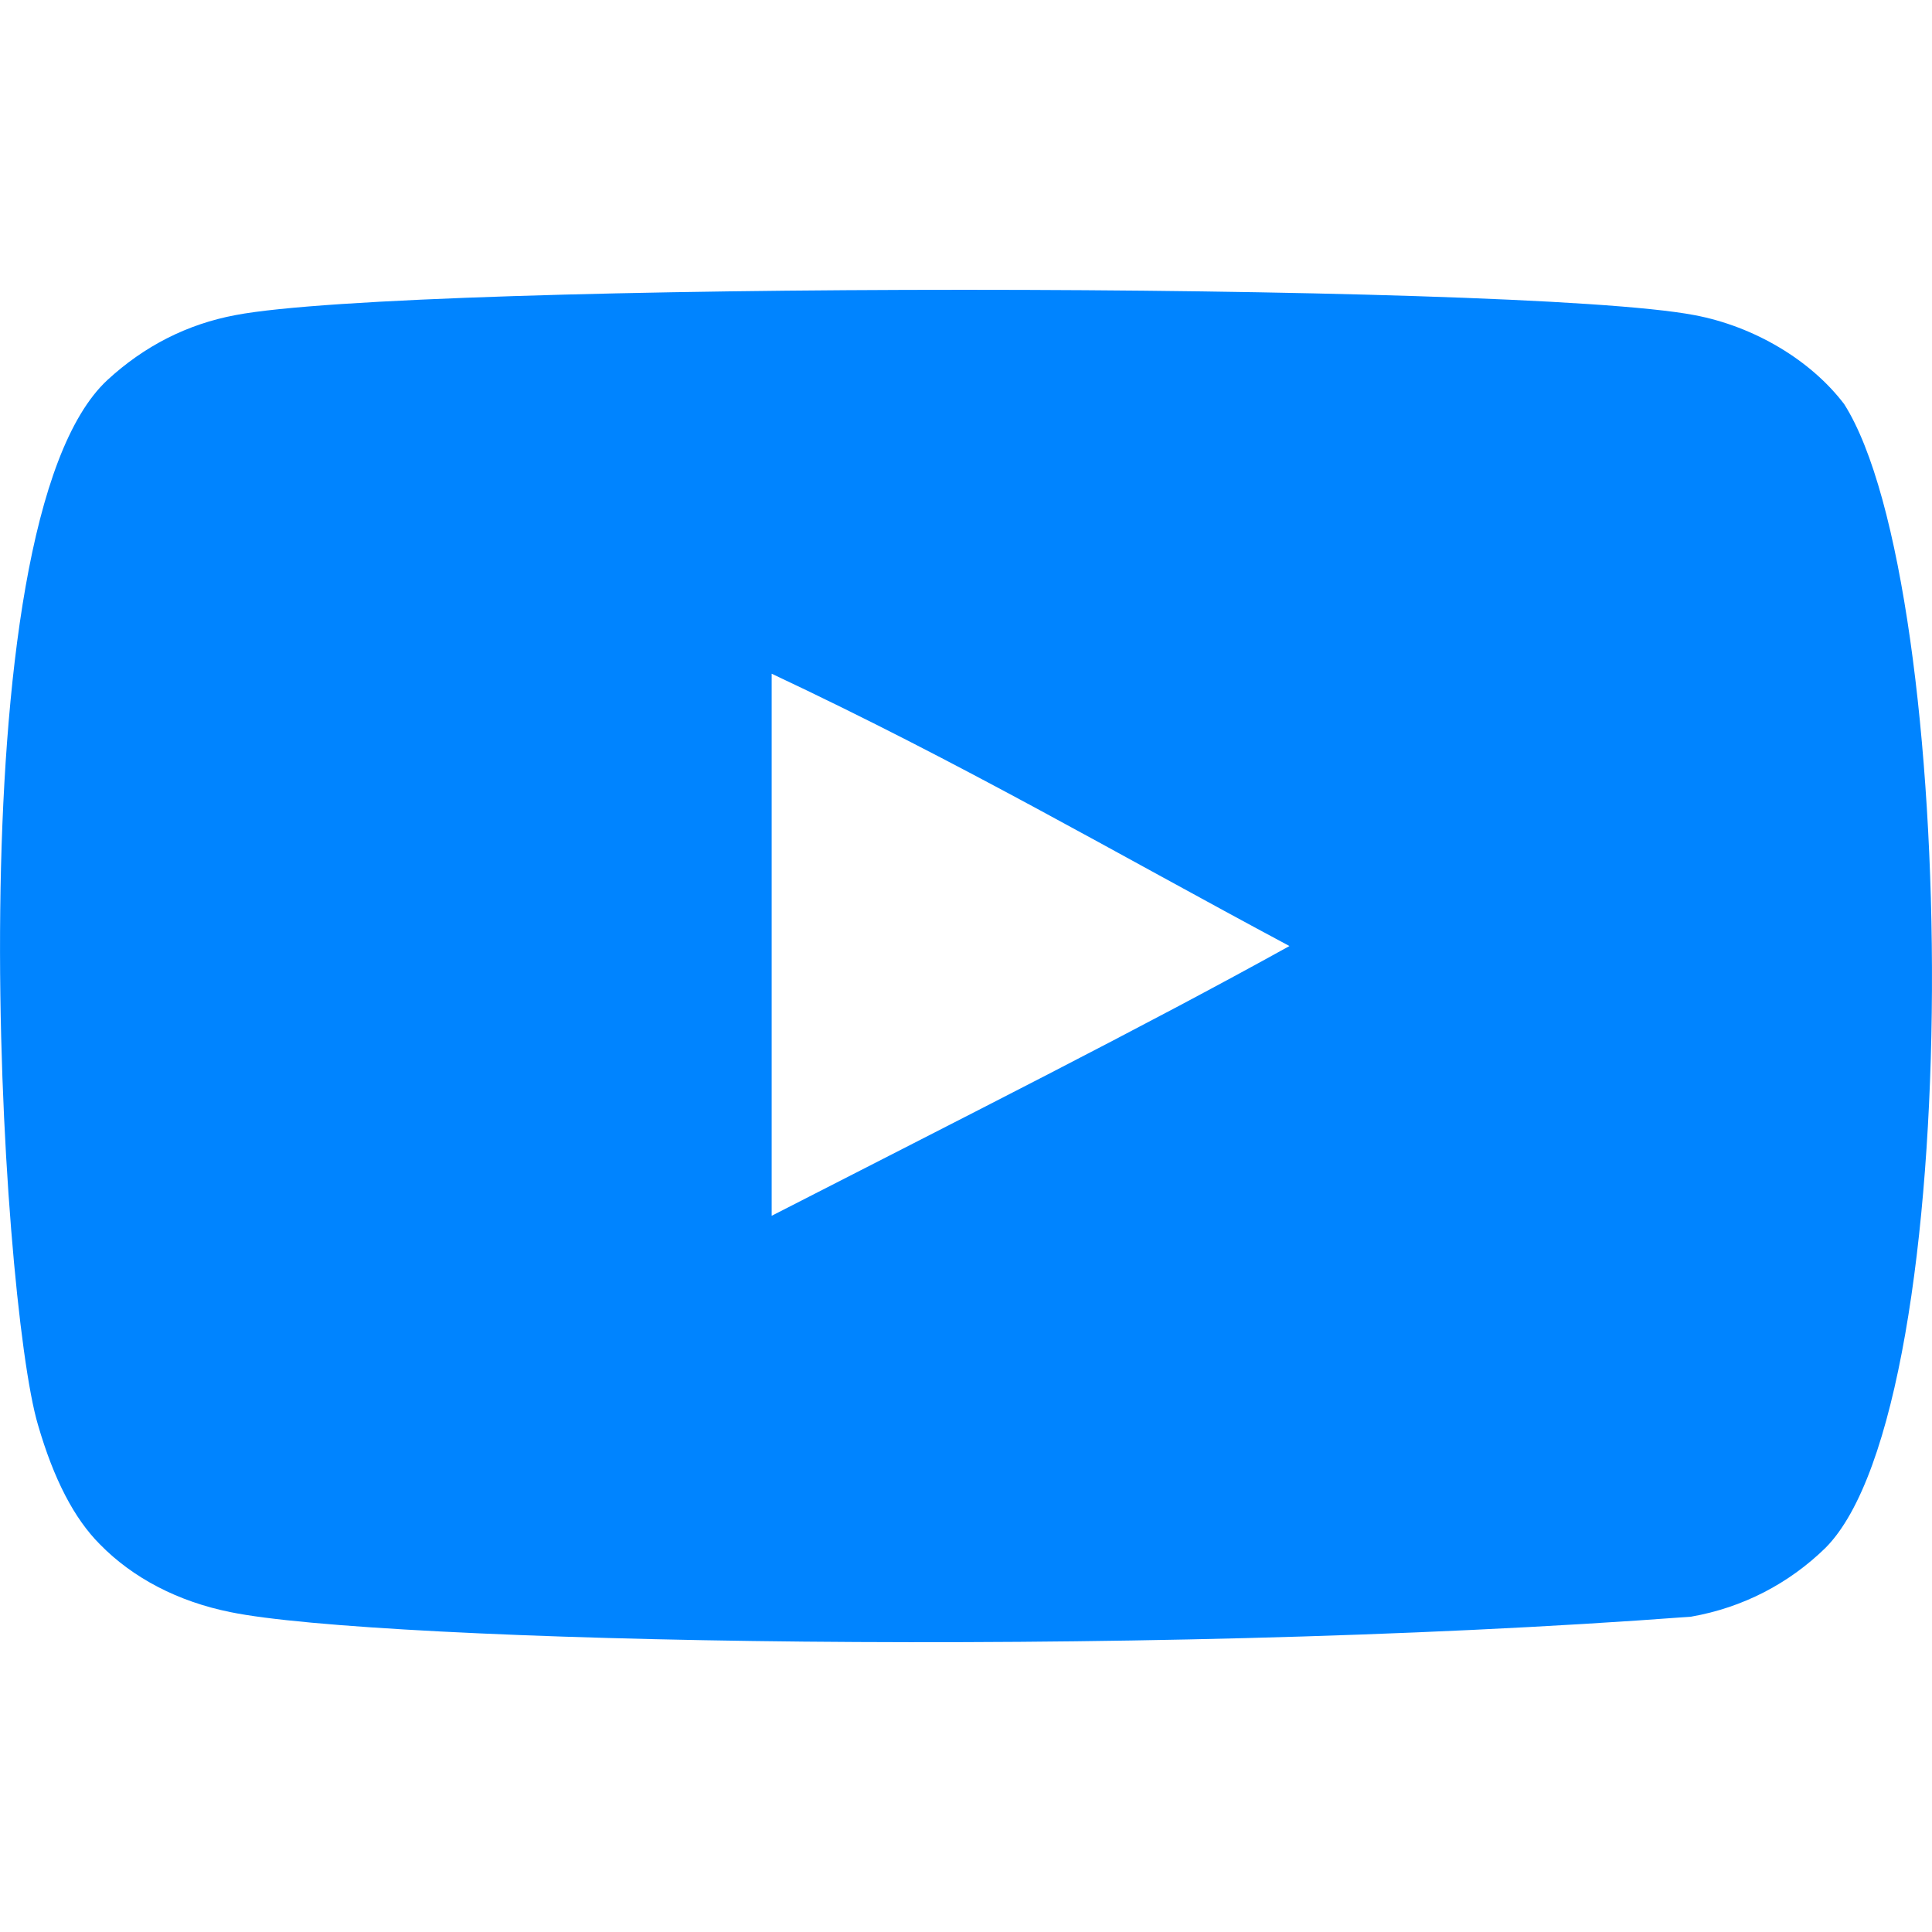 <svg width="24" height="24" viewBox="0 0 24 24" fill="none" xmlns="http://www.w3.org/2000/svg">
<g clip-path="url(#clip0_100_9596)">
<path fill-rule="evenodd" clip-rule="evenodd" d="M9.586 15.103V8.369C11.977 9.494 13.828 10.581 16.018 11.752C14.212 12.754 11.977 13.878 9.586 15.103ZM22.909 5.02C22.497 4.477 21.794 4.054 21.046 3.914C18.846 3.496 5.125 3.495 2.927 3.914C2.327 4.026 1.793 4.298 1.334 4.721C-0.6 6.516 0.006 16.142 0.472 17.701C0.668 18.376 0.921 18.863 1.24 19.183C1.652 19.605 2.215 19.896 2.861 20.026C4.672 20.401 14.002 20.61 21.007 20.083C21.653 19.97 22.224 19.67 22.675 19.23C24.463 17.442 24.341 7.275 22.909 5.02Z" fill="#0084FF"/>
</g>
<defs>
<clipPath id="clip0_100_9596">
<rect width="24" height="24" fill="white"/>
</clipPath>
</defs>
</svg>
